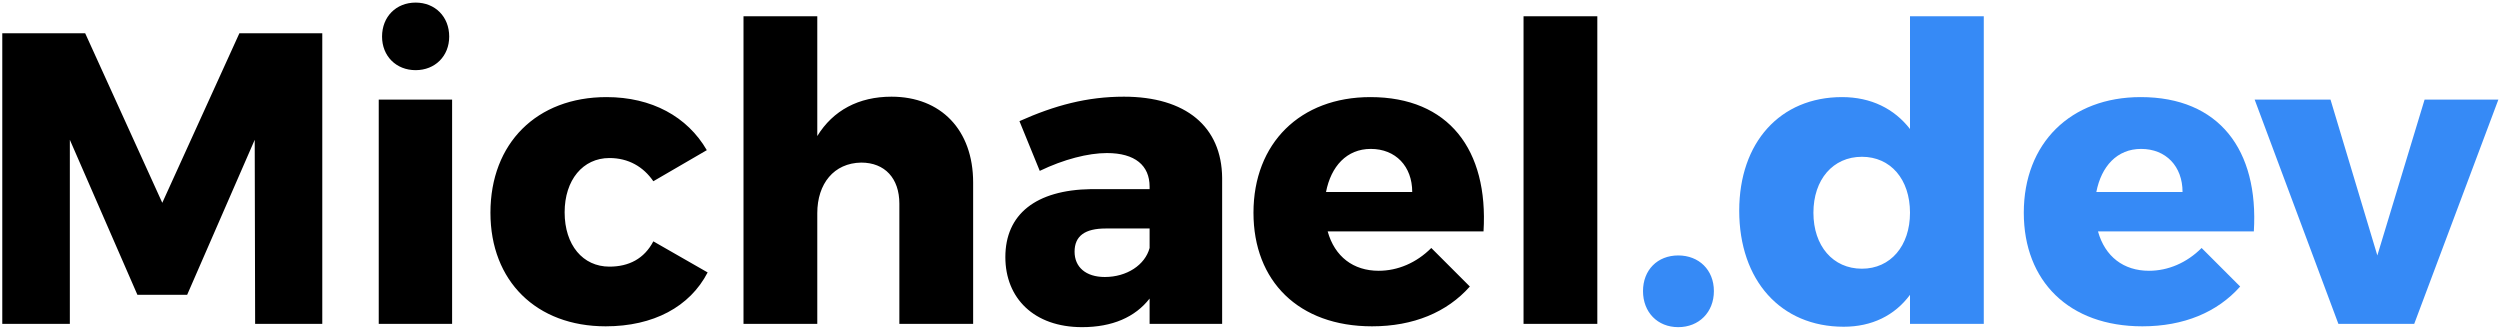 <svg width="772" height="102" viewBox="0 0 772 102" fill="none" xmlns="http://www.w3.org/2000/svg">
<path d="M0.704 10.272H26.304L50.112 62.624L73.92 10.272H99.52V100H78.784L78.656 43.168L57.792 91.04H42.432L21.568 43.168V100H0.704V10.272ZM128.346 0.8C134.362 0.8 138.714 5.152 138.714 11.296C138.714 17.312 134.362 21.664 128.346 21.664C122.33 21.664 117.978 17.312 117.978 11.296C117.978 5.152 122.33 0.8 128.346 0.8ZM116.954 30.752H139.61V100H116.954V30.752ZM201.751 55.968C198.679 51.488 194.071 48.8 188.183 48.8C179.991 48.8 174.359 55.584 174.359 65.568C174.359 75.68 179.991 82.336 188.183 82.336C194.199 82.336 198.935 79.904 201.751 74.528L218.519 84.128C213.015 94.752 201.751 100.768 187.031 100.768C165.655 100.768 151.447 86.816 151.447 65.696C151.447 44.192 165.783 29.984 187.287 29.984C201.239 29.984 212.247 36 218.263 46.368L201.751 55.968ZM275.29 29.856C290.522 29.856 300.506 40.096 300.506 56.352V100H277.722V62.88C277.722 55.072 273.242 50.208 265.946 50.208C257.498 50.336 252.378 56.736 252.378 65.824V100H229.594V5.024H252.378V42.016C257.242 34.08 265.178 29.856 275.29 29.856ZM347.061 29.856C366.133 29.856 377.269 39.072 377.397 54.944V100H354.997V92.192C350.517 97.952 343.477 101.024 334.133 101.024C319.285 101.024 310.453 92.064 310.453 79.392C310.453 66.208 319.797 58.656 336.949 58.4H354.997V57.632C354.997 51.104 350.517 47.264 341.813 47.264C336.053 47.264 328.501 49.184 321.077 52.768L314.805 37.408C325.685 32.544 335.669 29.856 347.061 29.856ZM341.173 85.536C347.957 85.536 353.589 81.824 354.997 76.576V70.56H341.429C335.029 70.56 331.829 72.864 331.829 77.728C331.829 82.464 335.285 85.536 341.173 85.536ZM423.168 29.984C447.36 29.984 459.648 46.24 458.112 71.456H409.984C412.16 79.264 417.92 83.616 425.728 83.616C431.616 83.616 437.376 81.184 441.984 76.576L453.888 88.48C446.848 96.416 436.48 100.768 423.68 100.768C401.024 100.768 387.072 86.816 387.072 65.696C387.072 44.192 401.536 29.984 423.168 29.984ZM409.472 59.296H436.096C436.096 51.36 430.976 45.984 423.296 45.984C415.872 45.984 411.008 51.36 409.472 59.296ZM470.469 5.024H493.253V100H470.469V5.024Z" fill="black"/>
<path d="M518.241 78.88C524.641 78.88 529.249 83.36 529.249 89.888C529.249 96.416 524.641 101.024 518.241 101.024C511.841 101.024 507.361 96.416 507.361 89.888C507.361 83.36 511.841 78.88 518.241 78.88ZM589.808 5.024H612.592V100H589.808V91.04C585.072 97.44 578.032 100.896 569.328 100.896C549.872 100.896 537.072 86.56 537.072 65.056C537.072 43.936 549.744 29.984 568.816 29.984C577.776 29.984 584.944 33.568 589.808 39.84V5.024ZM574.96 82.976C583.792 82.976 589.808 75.936 589.808 65.696C589.808 55.328 583.792 48.416 574.96 48.416C566 48.416 559.984 55.456 559.984 65.696C559.984 75.936 566 82.976 574.96 82.976ZM661.043 29.984C685.235 29.984 697.523 46.24 695.987 71.456H647.859C650.035 79.264 655.795 83.616 663.603 83.616C669.491 83.616 675.251 81.184 679.859 76.576L691.763 88.48C684.723 96.416 674.355 100.768 661.555 100.768C638.899 100.768 624.947 86.816 624.947 65.696C624.947 44.192 639.411 29.984 661.043 29.984ZM647.347 59.296H673.971C673.971 51.36 668.851 45.984 661.171 45.984C653.747 45.984 648.883 51.36 647.347 59.296ZM696.235 30.752H719.659L734.123 78.88L748.715 30.752H771.499L745.515 100H722.091L696.235 30.752Z" fill="#368AF6"/>
</svg>
